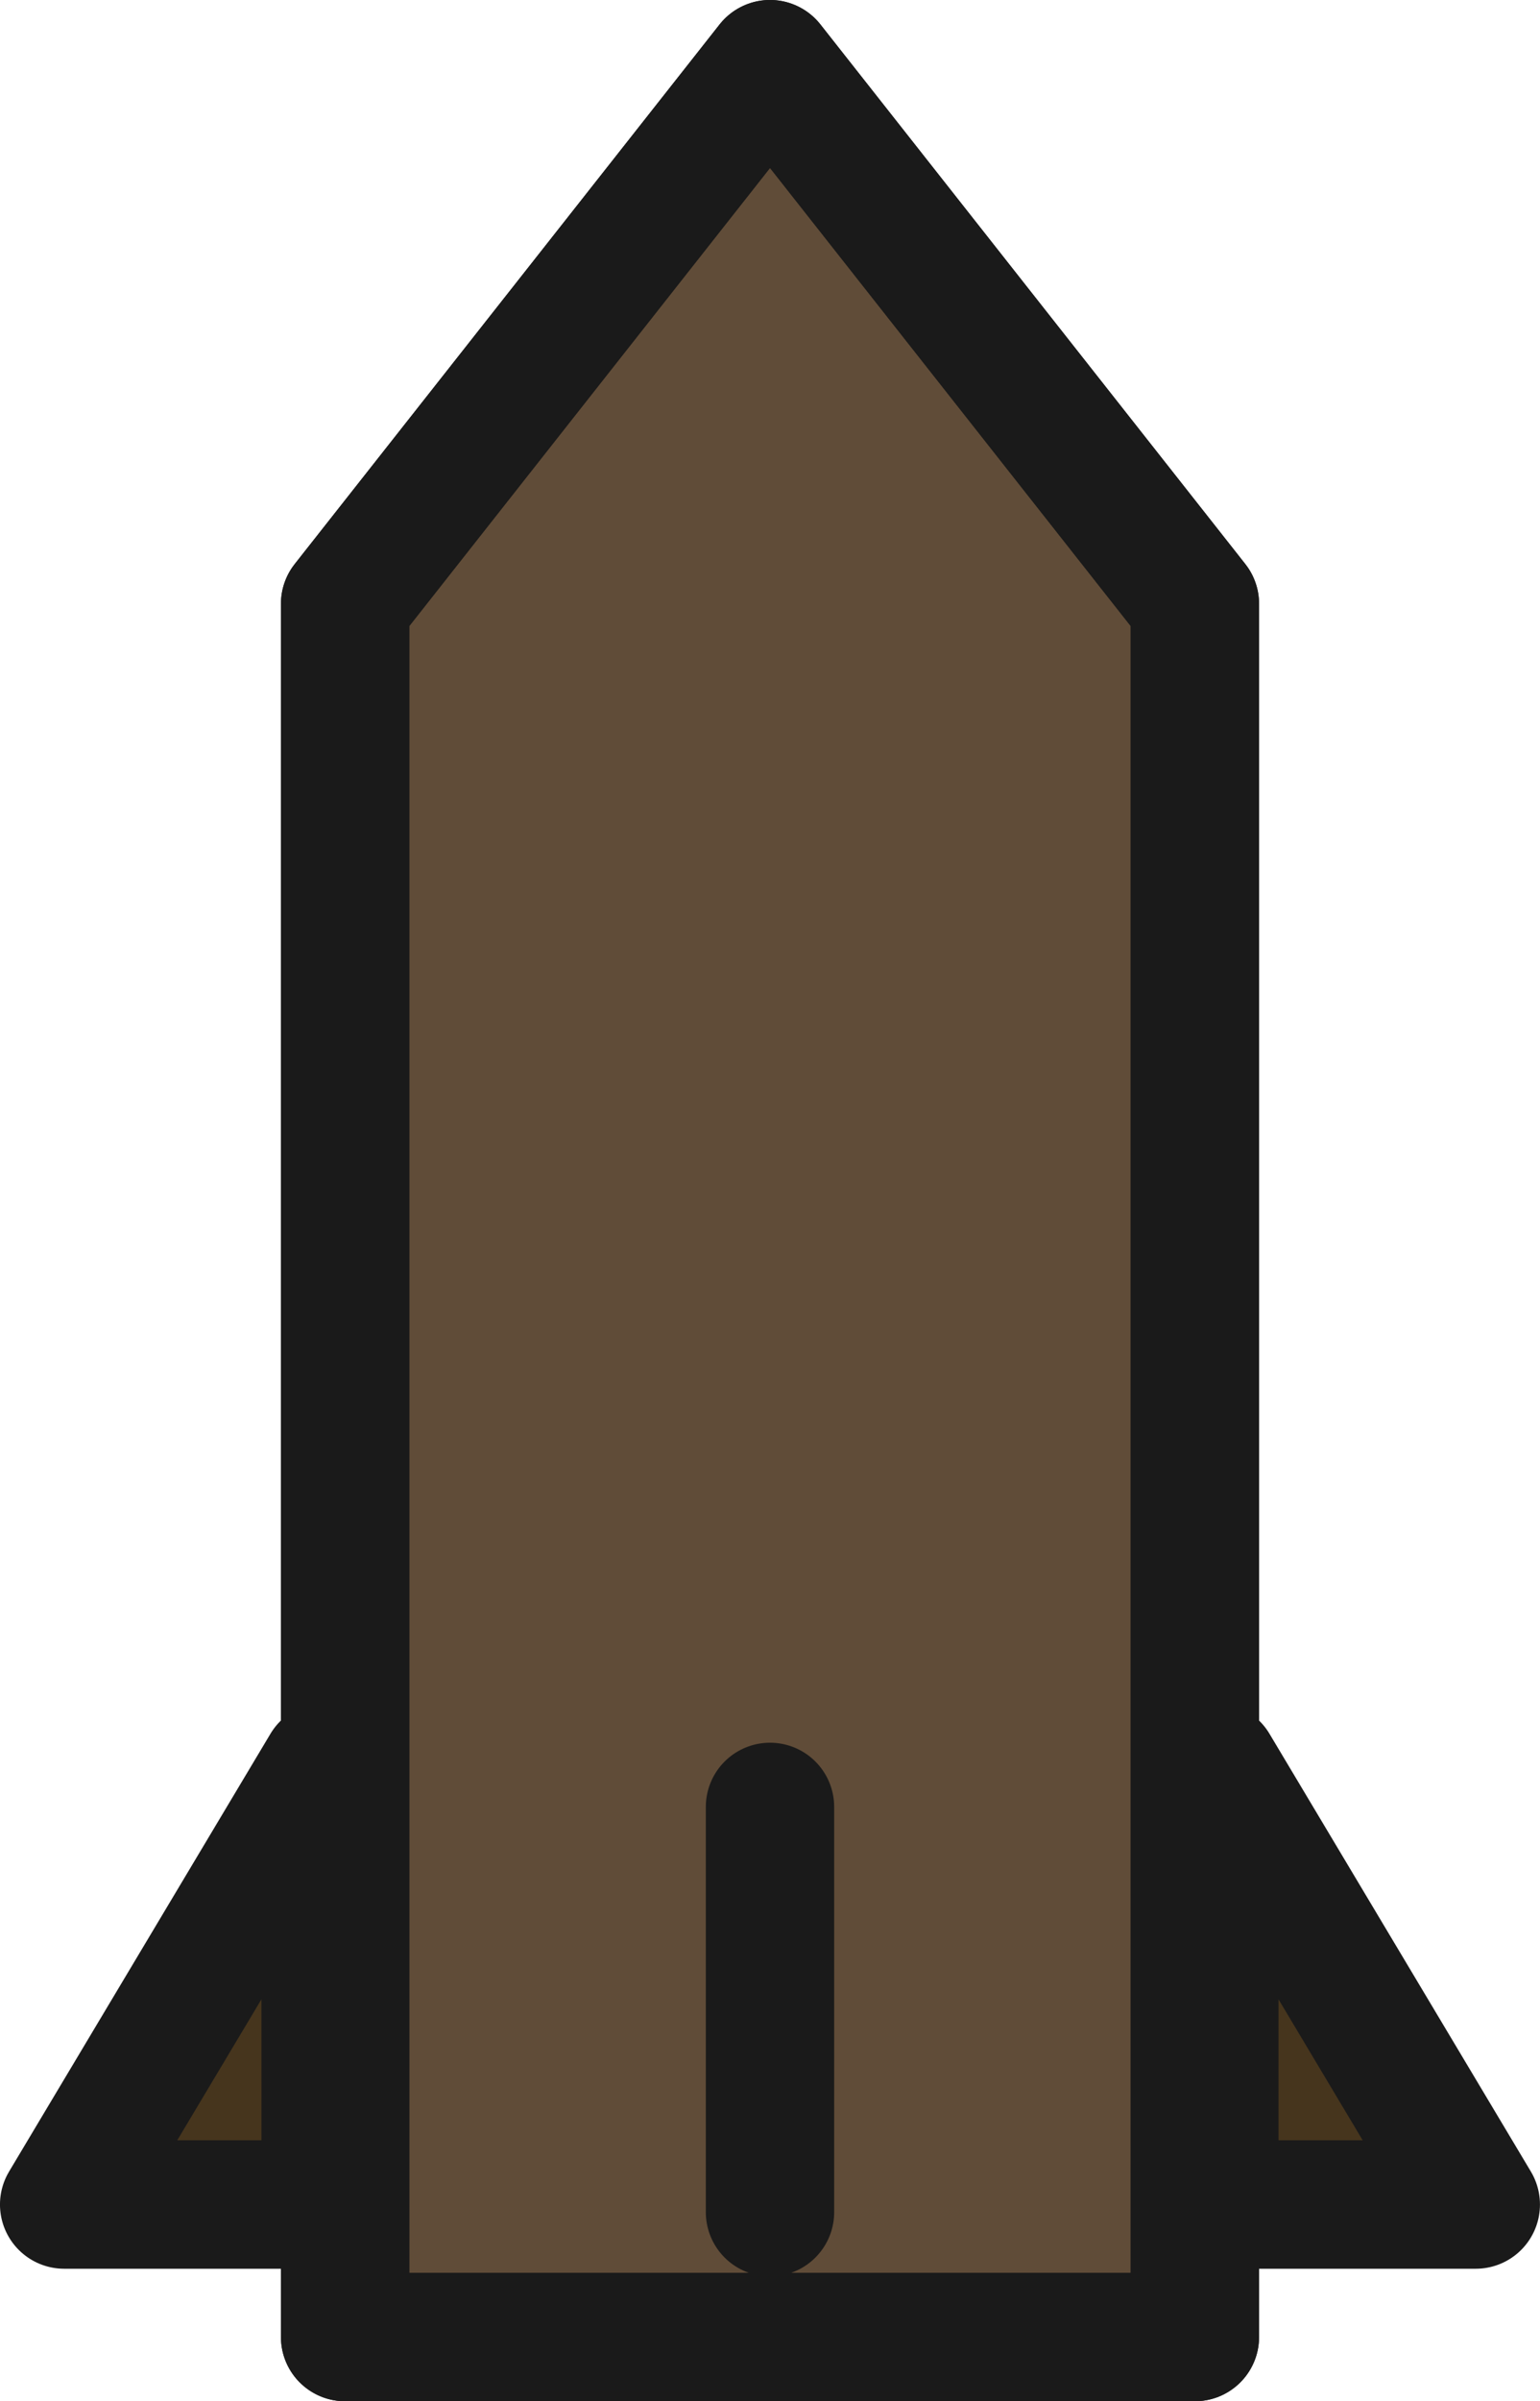 <?xml version="1.0" encoding="UTF-8" standalone="no"?>
<svg width="96" height="149.585" viewBox="0 0 25.4 39.578" version="1.1" id="svg8" sodipodi:docname="rocket.svg" inkscape:version="1.3.2 (091e20ef0f, 2023-11-25, custom)" xml:space="preserve" xmlns:inkscape="http://www.inkscape.org/namespaces/inkscape" xmlns:sodipodi="http://sodipodi.sourceforge.net/DTD/sodipodi-0.dtd" xmlns="http://www.w3.org/2000/svg" xmlns:svg="http://www.w3.org/2000/svg" xmlns:rdf="http://www.w3.org/1999/02/22-rdf-syntax-ns#" xmlns:cc="http://creativecommons.org/ns#" xmlns:dc="http://purl.org/dc/elements/1.1/"><sodipodi:namedview id="namedview1" pagecolor="#ffffff" bordercolor="#000000" borderopacity="0.25" inkscape:showpageshadow="2" inkscape:pageopacity="0.0" inkscape:pagecheckerboard="0" inkscape:deskcolor="#d1d1d1" inkscape:zoom="3.5079126" inkscape:cx="15.536305" inkscape:cy="69.69957" inkscape:current-layer="svg8" /><defs id="defs2" /><path id="rect40" style="fill:#604c38;stroke:#1a1a1a;stroke-width:2.117;stroke-linejoin:round" d="M 5.692,38.519 V 9.952 L 12.7,1.058 19.708,9.952 V 38.519 Z" sodipodi:nodetypes="cccccc" /><path style="fill:#46351d;fill-opacity:1;stroke:#1a1a1a;stroke-width:2.117;stroke-linecap:butt;stroke-linejoin:round;stroke-dasharray:none;stroke-opacity:1;paint-order:normal" d="M 5.371,36.335 H 1.058 l 4.312,-7.217 z" id="path41" /><path style="fill:#46351d;fill-opacity:1;stroke:#1a1a1a;stroke-width:2.117;stroke-linecap:butt;stroke-linejoin:round;stroke-dasharray:none;stroke-opacity:1;paint-order:normal" d="m 20.029,36.335 h 4.312 l -4.312,-7.217 z" id="path42" /><path style="fill:#46351d;fill-opacity:1;stroke:#1a1a1a;stroke-width:2.117;stroke-linecap:round;stroke-linejoin:round;stroke-dasharray:none;stroke-opacity:1;paint-order:normal" d="M 12.7,36.461 V 29.782" id="path43" /><path id="path47" style="fill:none;stroke:#1a1a1a;stroke-width:2.117;stroke-linejoin:round" d="M 5.692,38.519 V 9.952 L 12.7,1.058 19.708,9.952 V 38.519 Z" sodipodi:nodetypes="cccccc" /></svg>
